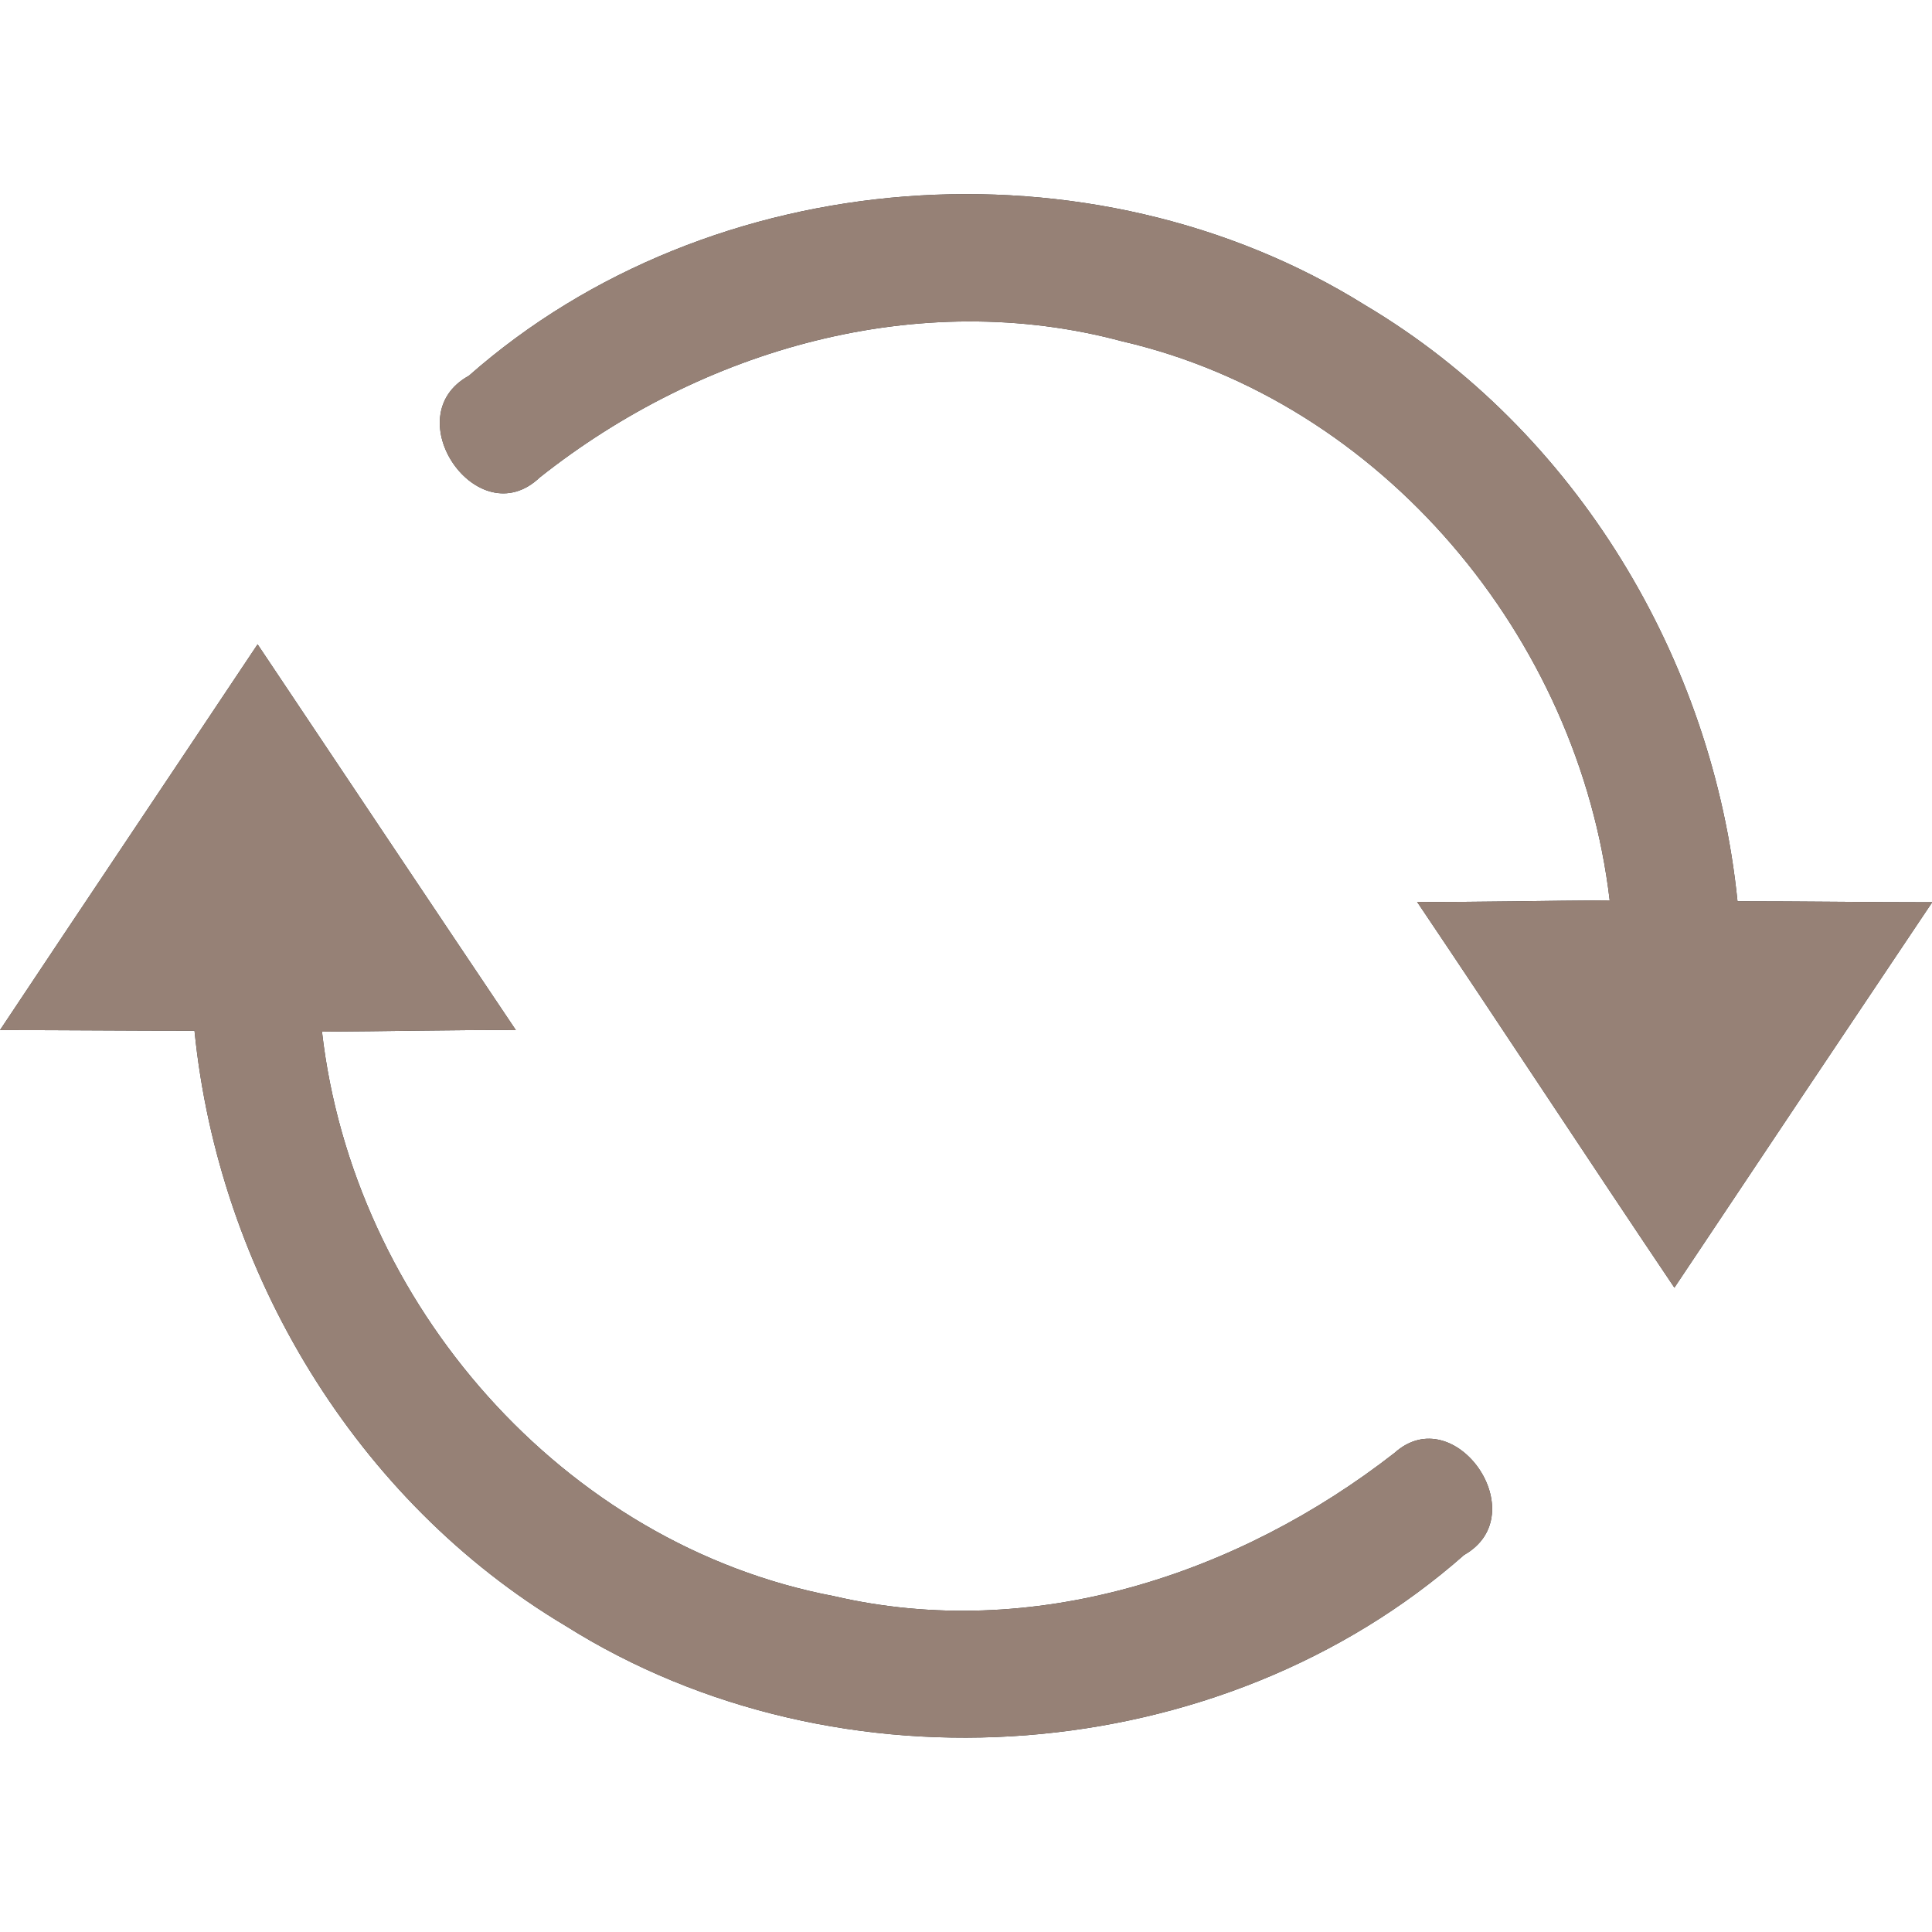 <?xml version="1.0" encoding="UTF-8" ?>
<!DOCTYPE svg PUBLIC "-//W3C//DTD SVG 1.1//EN" "http://www.w3.org/Graphics/SVG/1.1/DTD/svg11.dtd">
<svg width="60pt" height="60pt" viewBox="0 0 60 60" version="1.1" xmlns="http://www.w3.org/2000/svg">
<rect x="0" y="0" width="60" height="60" fill="#333333" stroke="none"/>
<g id="#ffffffff">
<path fill="#ffffff" opacity="1.00" d=" M 0.00 0.00 L 60.00 0.00 L 60.00 28.02 C 57.98 28.02 55.97 27.99 53.96 27.99 C 53.20 20.46 48.93 13.36 42.40 9.48 C 33.91 4.18 22.08 5.04 14.56 11.67 C 12.27 12.93 14.84 16.65 16.76 14.83 C 21.79 10.84 28.53 8.90 34.85 10.60 C 42.93 12.47 49.03 19.80 49.99 27.96 C 48.00 27.97 46.00 28.02 44.01 28.01 C 46.69 31.99 49.32 36.01 52.00 39.99 C 54.66 36.00 57.33 32.01 60.00 28.03 L 60.00 60.00 L 0.00 60.00 L 0.00 31.99 C 2.01 31.99 4.03 32.01 6.04 32.01 C 6.79 39.51 11.05 46.61 17.56 50.49 C 26.06 55.84 37.93 54.94 45.47 48.29 C 47.69 47.03 45.18 43.44 43.31 45.12 C 38.44 48.92 32.05 51.00 25.90 49.57 C 17.48 47.97 10.96 40.47 10.00 32.04 C 12.01 32.03 14.01 31.98 16.02 31.99 C 13.34 28.00 10.67 24.00 8.00 20.01 C 5.34 24.00 2.66 27.99 0.00 31.99 L 0.00 0.00 Z" />
</g>
<g id="#000000ff">
<path fill="#968176" opacity="1.00" d=" M 14.56 11.67 C 22.08 5.04 33.91 4.18 42.40 9.48 C 48.93 13.36 53.20 20.46 53.96 27.99 C 55.97 27.99 57.98 28.02 60.00 28.02 L 60.00 28.03 C 57.33 32.01 54.66 36.00 52.00 39.99 C 49.32 36.01 46.69 31.99 44.01 28.01 C 46.00 28.02 48.00 27.97 49.99 27.96 C 49.03 19.80 42.93 12.47 34.85 10.60 C 28.53 8.90 21.79 10.84 16.76 14.83 C 14.84 16.65 12.27 12.93 14.56 11.67 Z" />
<path fill="#968176" opacity="1.00" d=" M 0.00 31.99 C 2.66 27.99 5.34 24.00 8.00 20.01 C 10.67 24.00 13.34 28.00 16.02 31.99 C 14.01 31.98 12.01 32.03 10.00 32.04 C 10.96 40.47 17.48 47.97 25.90 49.57 C 32.05 51.00 38.44 48.92 43.31 45.12 C 45.18 43.44 47.69 47.03 45.47 48.29 C 37.93 54.94 26.06 55.84 17.56 50.49 C 11.05 46.61 6.79 39.51 6.04 32.01 C 4.03 32.01 2.01 31.99 0.00 31.99 L 0.00 31.99 Z" />
</g>
</svg>
